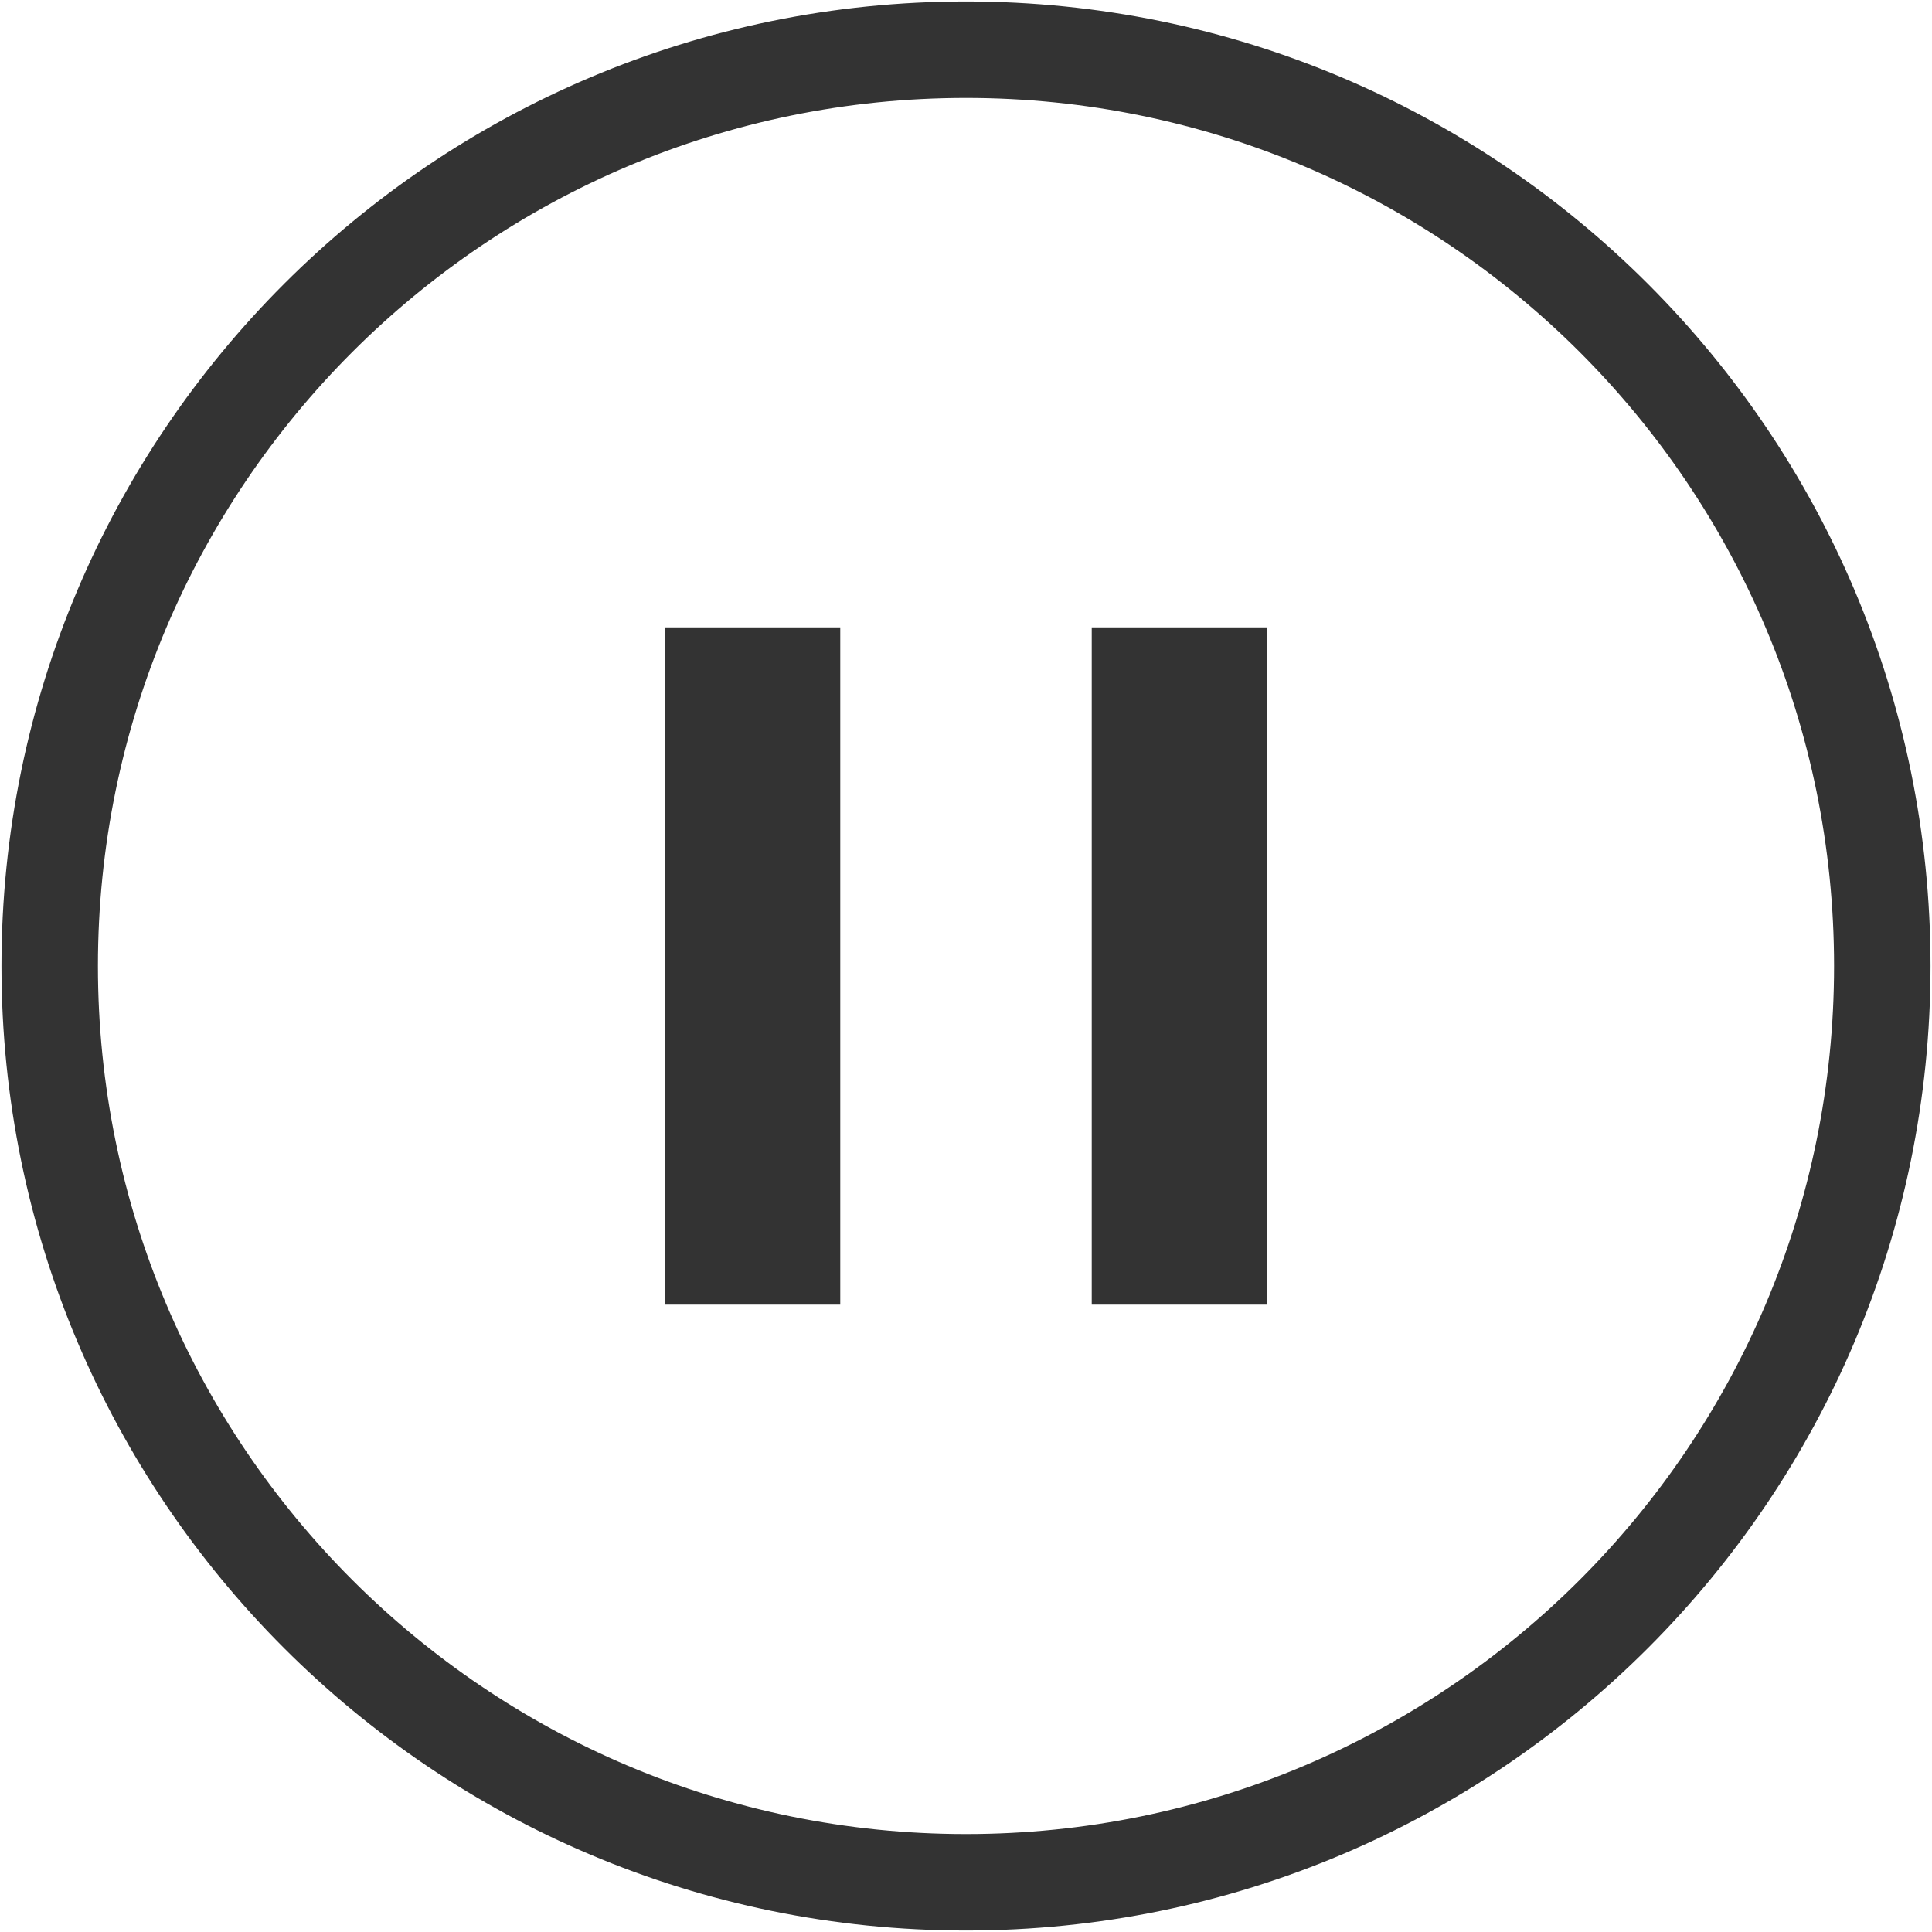 <?xml version="1.0" standalone="no"?><!DOCTYPE svg PUBLIC "-//W3C//DTD SVG 1.1//EN" "http://www.w3.org/Graphics/SVG/1.1/DTD/svg11.dtd"><svg class="icon" width="200px" height="200.00px" viewBox="0 0 1024 1024" version="1.1" xmlns="http://www.w3.org/2000/svg"><path fill="#333333" d="M511.999 0.78c-282.34 0-511.219 228.878-511.219 511.219 0 282.342 228.878 511.22 511.219 511.22 282.337 0 511.22-228.878 511.22-511.22C1023.22 229.663 794.337 0.78 511.999 0.78L511.999 0.78zM511.999 972.093c-254.108 0-460.097-205.994-460.097-460.097 0-254.104 205.989-460.093 460.097-460.093 254.104 0 460.098 205.989 460.098 460.093C972.098 766.099 766.104 972.093 511.999 972.093L511.999 972.093zM352.397 332.52l92.959 0 0 358.962-92.959 0 0-358.962ZM578.644 332.52l92.959 0 0 358.962-92.959 0 0-358.962Z" /></svg>